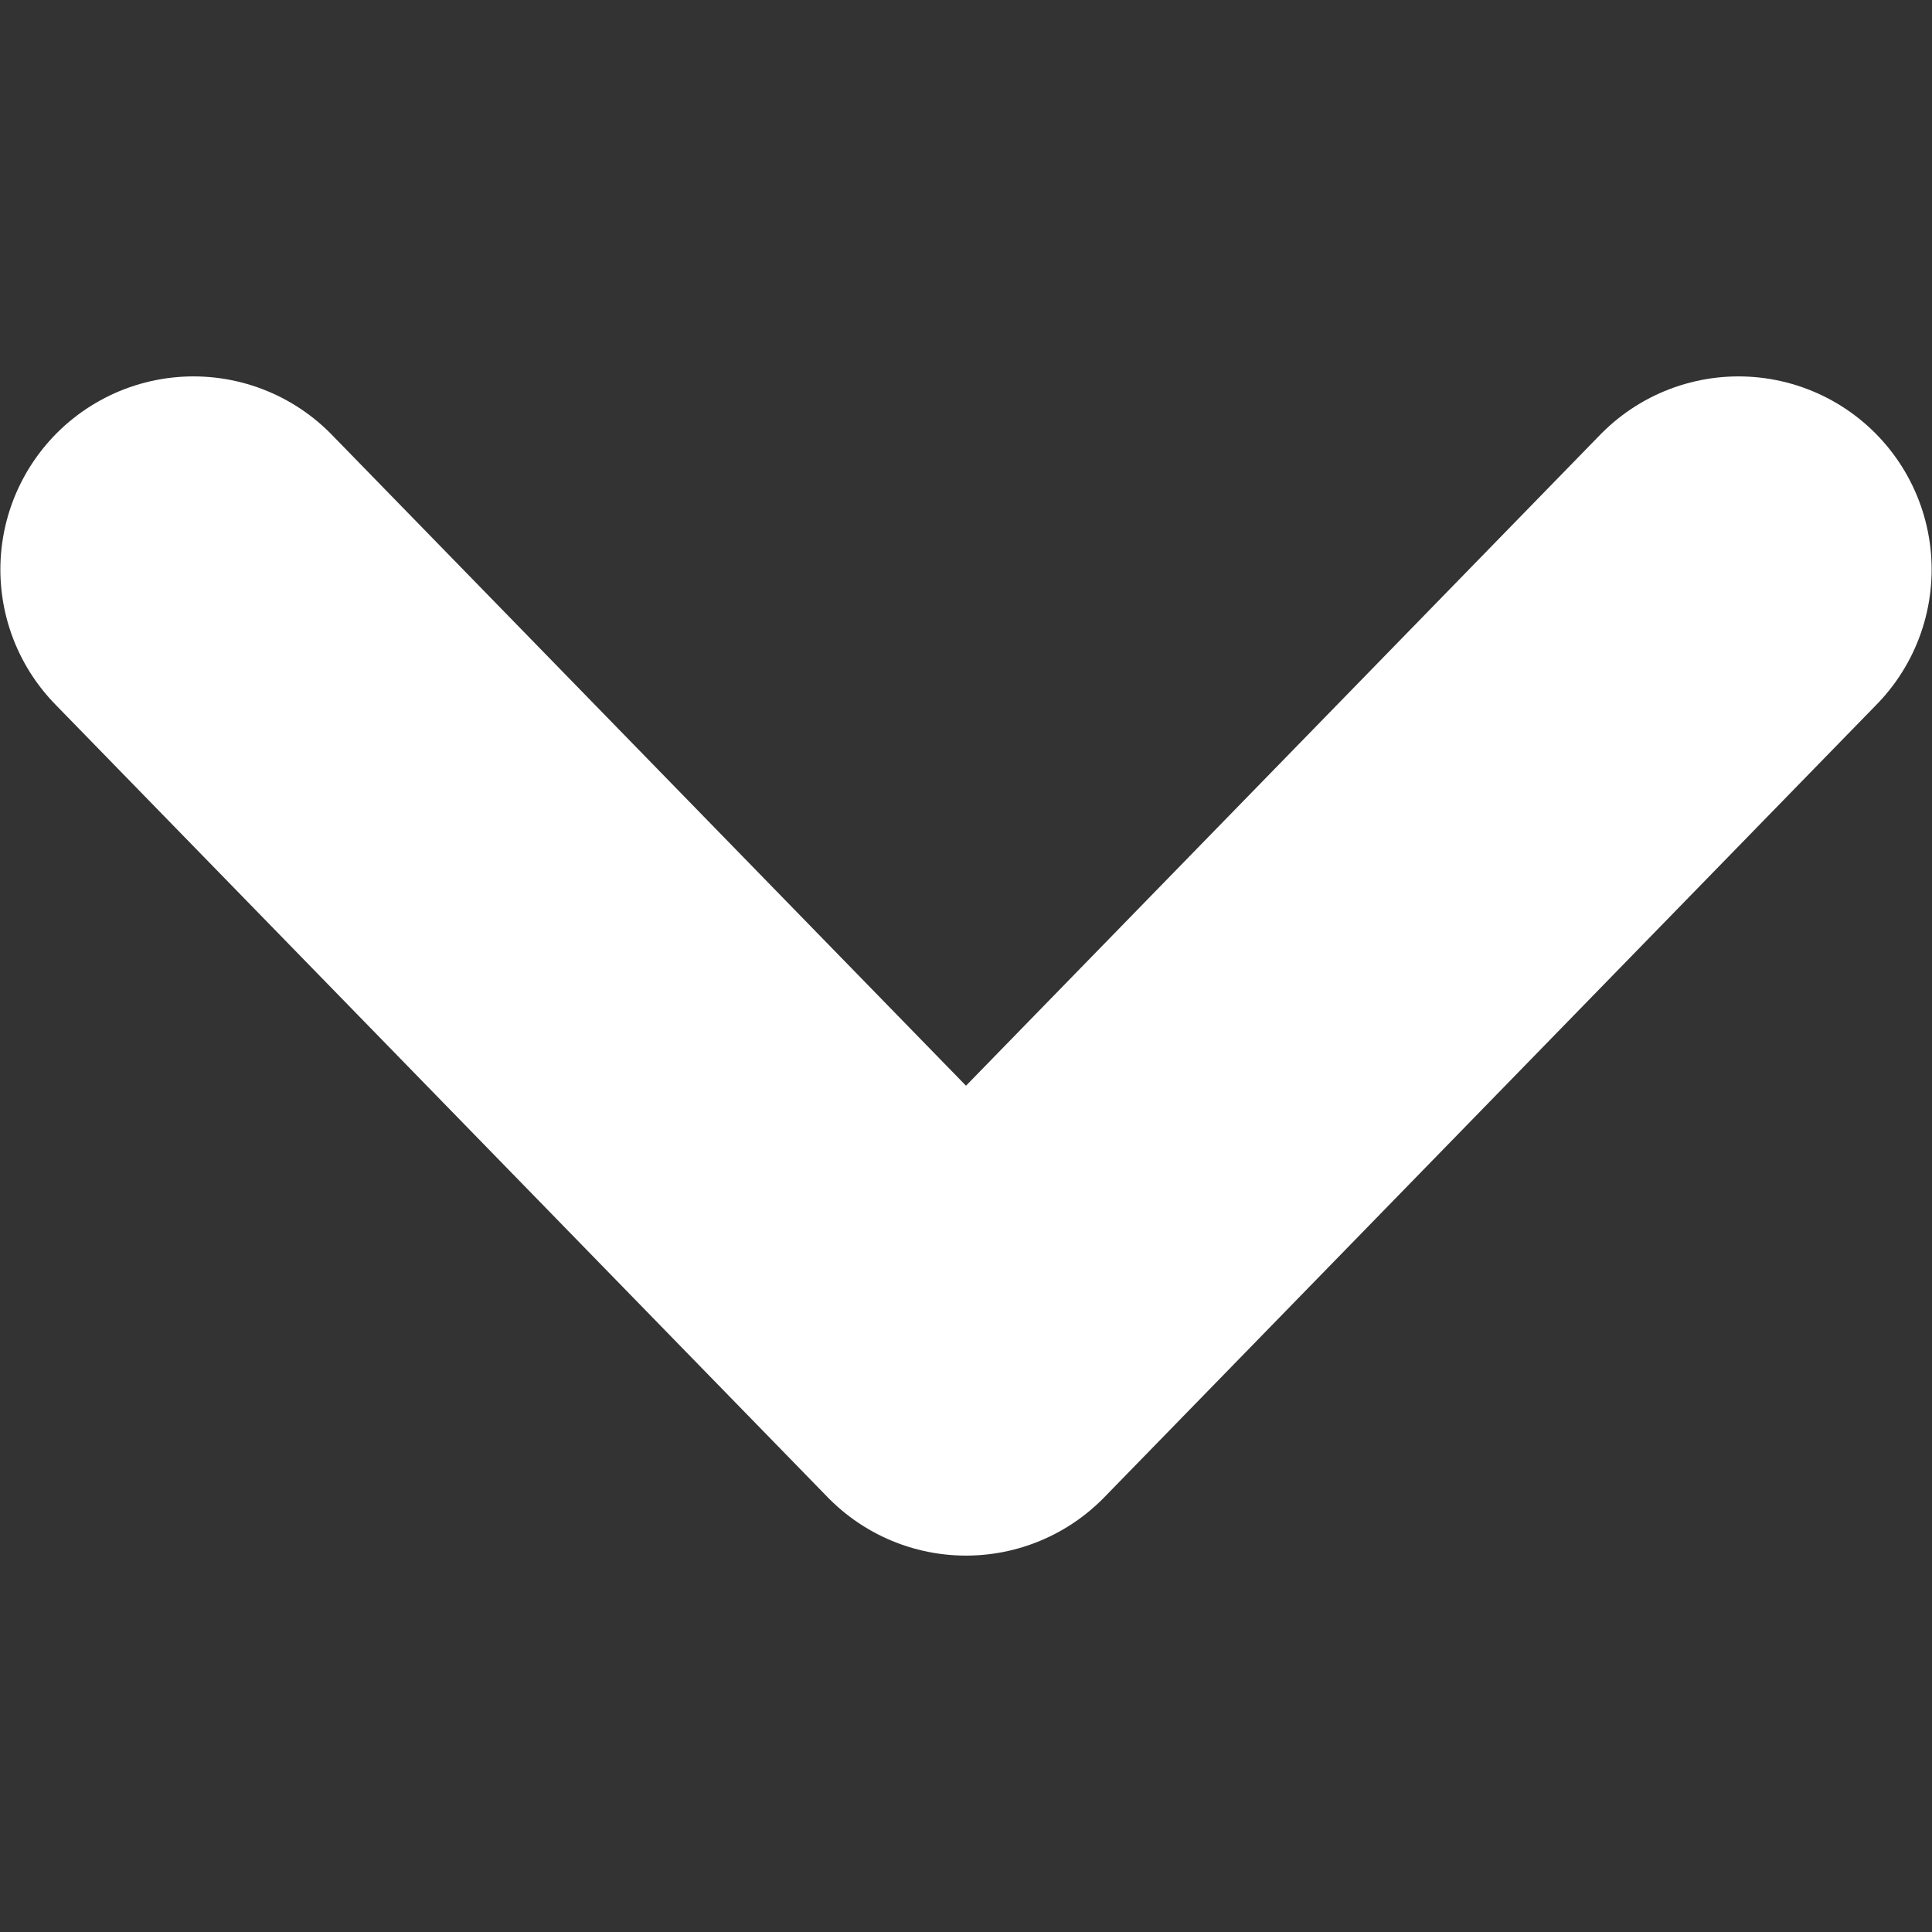 <?xml version="1.0" encoding="UTF-8" standalone="no"?>
<svg
   width="10"
   height="10"
   version="1.1"
   viewBox="0 0 2.646 2.646"
   id="svg1"
   sodipodi:docname="icon-down.svg"
   inkscape:version="1.4.2 (ebf0e940, 2025-05-08)"
   xmlns:inkscape="http://www.inkscape.org/namespaces/inkscape"
   xmlns:sodipodi="http://sodipodi.sourceforge.net/DTD/sodipodi-0.dtd"
   xmlns="http://www.w3.org/2000/svg"
   xmlns:svg="http://www.w3.org/2000/svg"
   xmlns:rdf="http://www.w3.org/1999/02/22-rdf-syntax-ns#"
   xmlns:cc="http://creativecommons.org/ns#"
   xmlns:dc="http://purl.org/dc/elements/1.1/">
  <rect x="0" y="0" width="2.646" height="2.646" fill="#333333" stroke="none"/>
  <defs
     id="defs1" />
  <sodipodi:namedview
     id="namedview1"
     pagecolor="#2a2a2a"
     bordercolor="#666666"
     borderopacity="1.0"
     inkscape:showpageshadow="2"
     inkscape:pageopacity="0.0"
     inkscape:pagecheckerboard="0"
     inkscape:deskcolor="#d1d1d1"
     showgrid="false"
     inkscape:zoom="88.75"
     inkscape:cx="8"
     inkscape:cy="8"
     inkscape:current-layer="svg1" />
  <path
     d="M 0.265,0.78 1.323,1.866 2.381,0.78"
     fill="none"
     stroke="#ffffff"
     stroke-linecap="round"
     stroke-linejoin="round"
     stroke-width="0.173"
     id="path1"
     style="stroke-width:0.529;stroke-dasharray:none" />
</svg>
